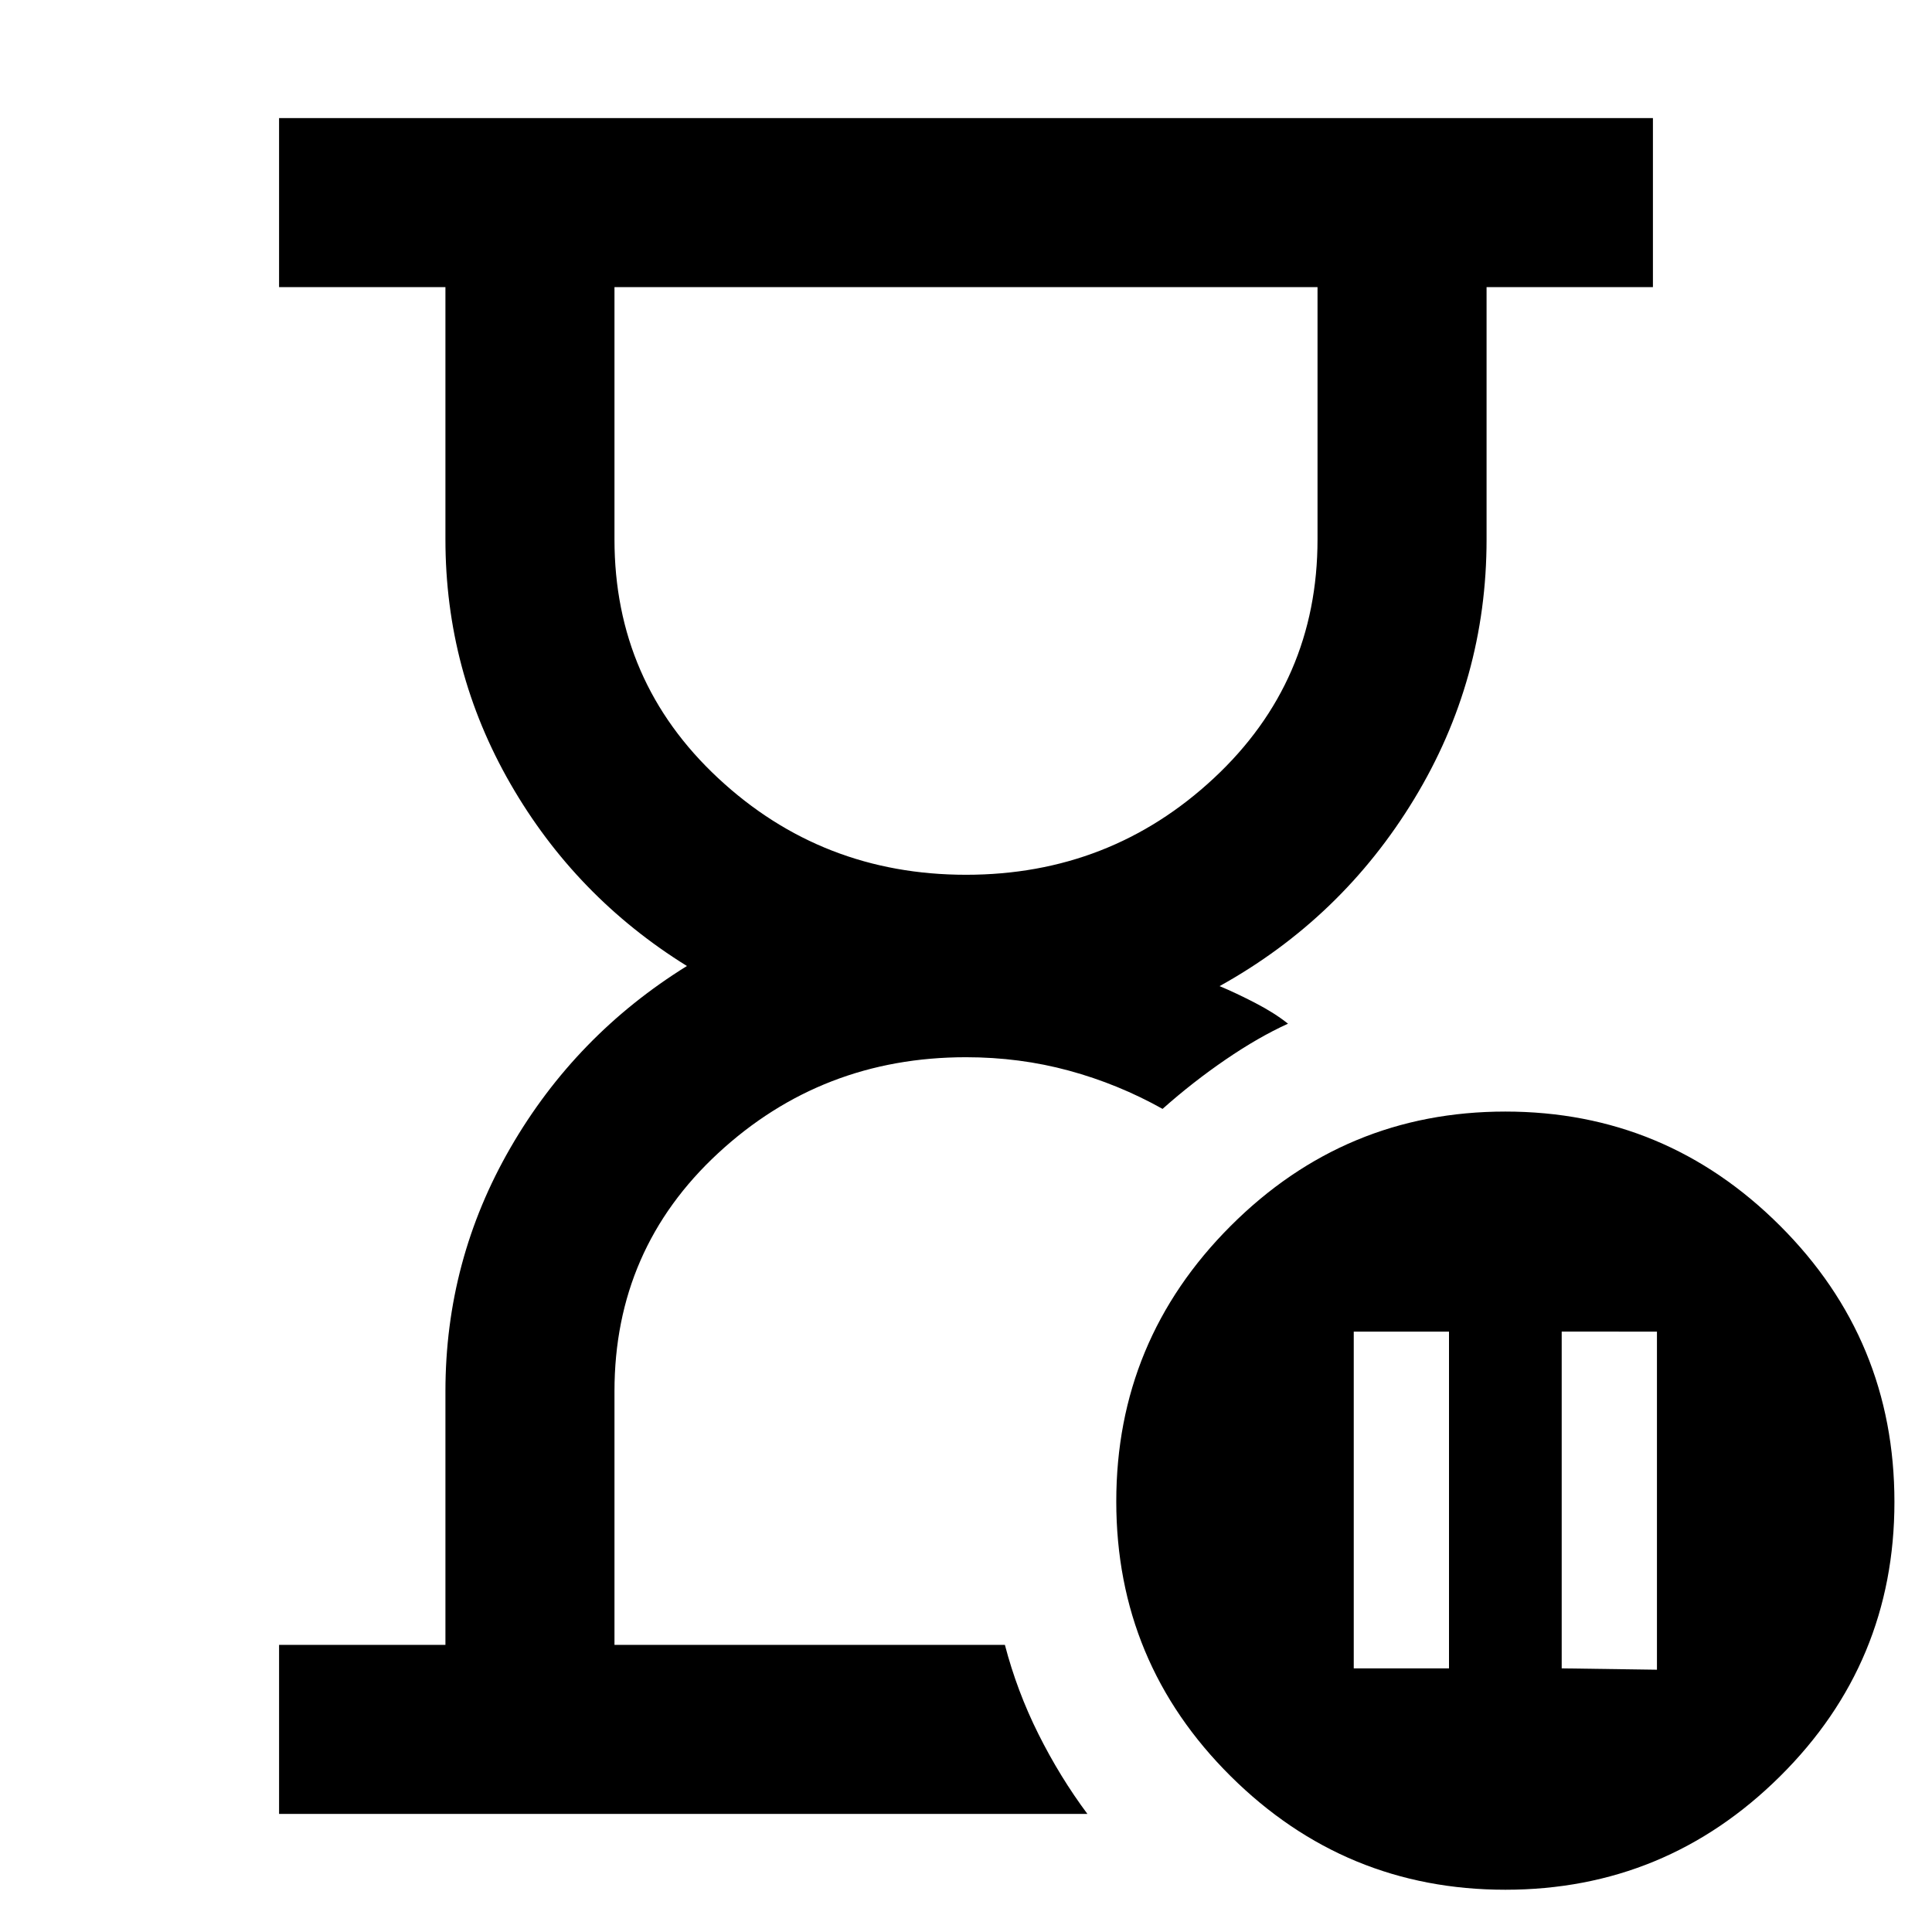 <svg xmlns="http://www.w3.org/2000/svg" height="40" viewBox="0 -960 960 960" width="40"><path d="M499.33-142.67Zm-360.66 84v-84h82.66v-126q0-65.15 32.34-121.07Q286-445.67 341.33-480q-55.33-34.33-87.66-90.47-32.34-56.14-32.34-121.53v-125.33h-82.66v-84h682.66v84h-82.66V-692q0 69.8-36 129.07-36 59.26-96.67 92.93 8 3.33 17.67 8.33 9.66 5 16.33 10.34-14.67 6.66-31 17.83-16.33 11.17-31.33 24.5-22-12.33-46.5-19T480-434.67q-71.63 0-123.15 47.67-51.52 47.67-51.52 118.33v126h194q6 23 16.67 44.34Q526.67-77 540.33-58.67H138.67Zm341.36-466.66q71.64 0 123.14-48T654.67-692v-125.33H305.33V-692q0 70.67 51.53 118.67t123.17 48ZM776-131l47.33.67v-168H776V-131Zm-103.33 0H720v-167.33h-47.33V-131ZM748-21q-79.67 0-136.5-56.43-56.83-56.44-56.83-136.5 0-80.07 56.83-136.9 56.83-56.84 136.5-56.84t136.5 56.75q56.83 56.74 56.83 137.25 0 79.96-56.83 136.31Q827.67-21 748-21ZM480-817.33Z"/></svg>